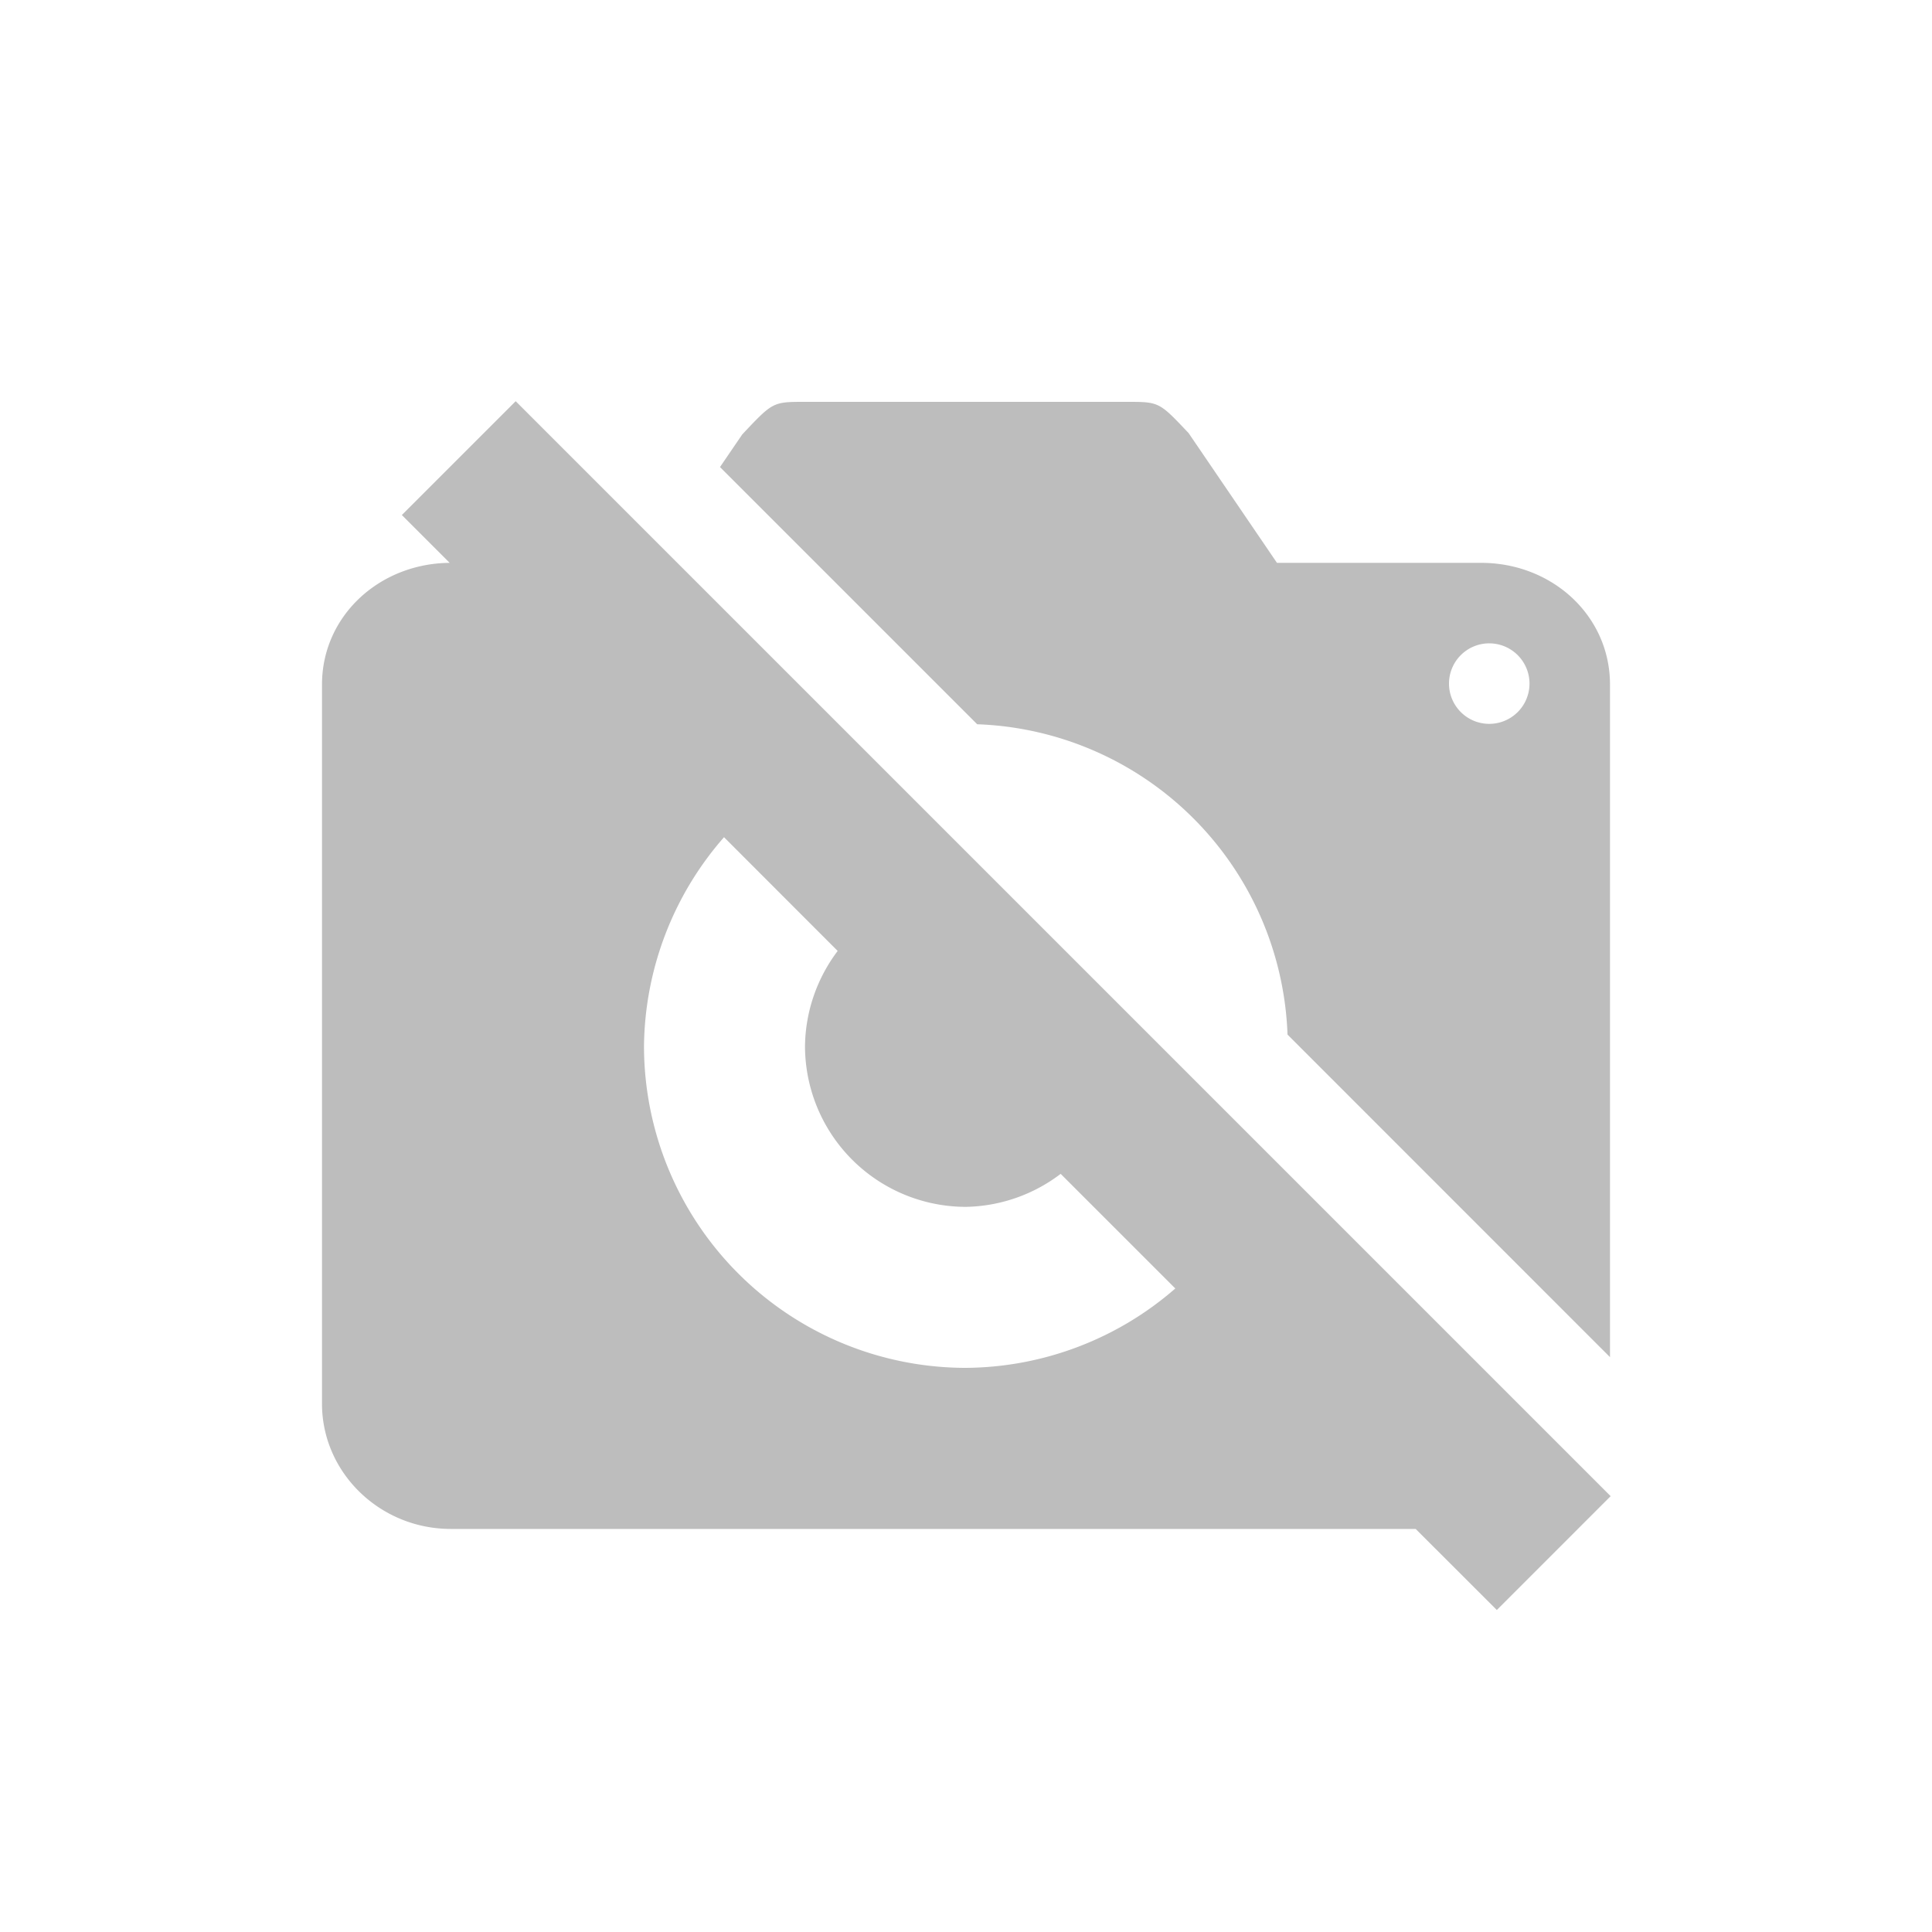 <svg xmlns="http://www.w3.org/2000/svg" width="24" height="24" version="1.1">
 <defs>
  <style id="current-color-scheme" type="text/css">
   .ColorScheme-Text { color:#444444; } .ColorScheme-Highlight { color:#4285f4; } .ColorScheme-NeutralText { color:#ff9800; } .ColorScheme-PositiveText { color:#4caf50; } .ColorScheme-NegativeText { color:#f44336; }
  </style>
 </defs>
 <path style="opacity:0.35;fill:currentColor" class="ColorScheme-Text" d="m 6.406,4.984 -1.414,1.414 0.594,0.594 C 4.712,6.999 4,7.653 4,8.504 V 17.438 c 0,0.856 0.72,1.555 1.6,1.555 H 17.586 L 18.594,20 20.008,18.586 Z M 10,4.992 c -0.4,0 -0.399,7.07e-4 -0.779,0.404 l -0.277,0.406 3.195,3.195 a 4,4 0 0 1 3.855,3.855 L 20,16.859 V 8.504 c 0,-0.856 -0.72,-1.512 -1.6,-1.512 h -2.537 L 14.766,5.381 C 14.4,4.993 14.4,4.992 14,4.992 Z m 8.488,3 a 0.5,0.5 0 0 1 0.012,0 0.5,0.5 0 0 1 0.5,0.5 0.5,0.5 0 0 1 -0.5,0.5 0.5,0.5 0 0 1 -0.5,-0.5 0.5,0.5 0 0 1 0.488,-0.5 z M 8.994,10.4 10.406,11.813 A 2,2 0 0 0 10,12.992 a 2,2 0 0 0 2,2 2,2 0 0 0 1.176,-0.41 l 1.424,1.424 A 4,4 0 0 1 12,16.992 a 4,4 0 0 1 -4,-4 4,4 0 0 1 0.994,-2.592 z"/>
</svg>
